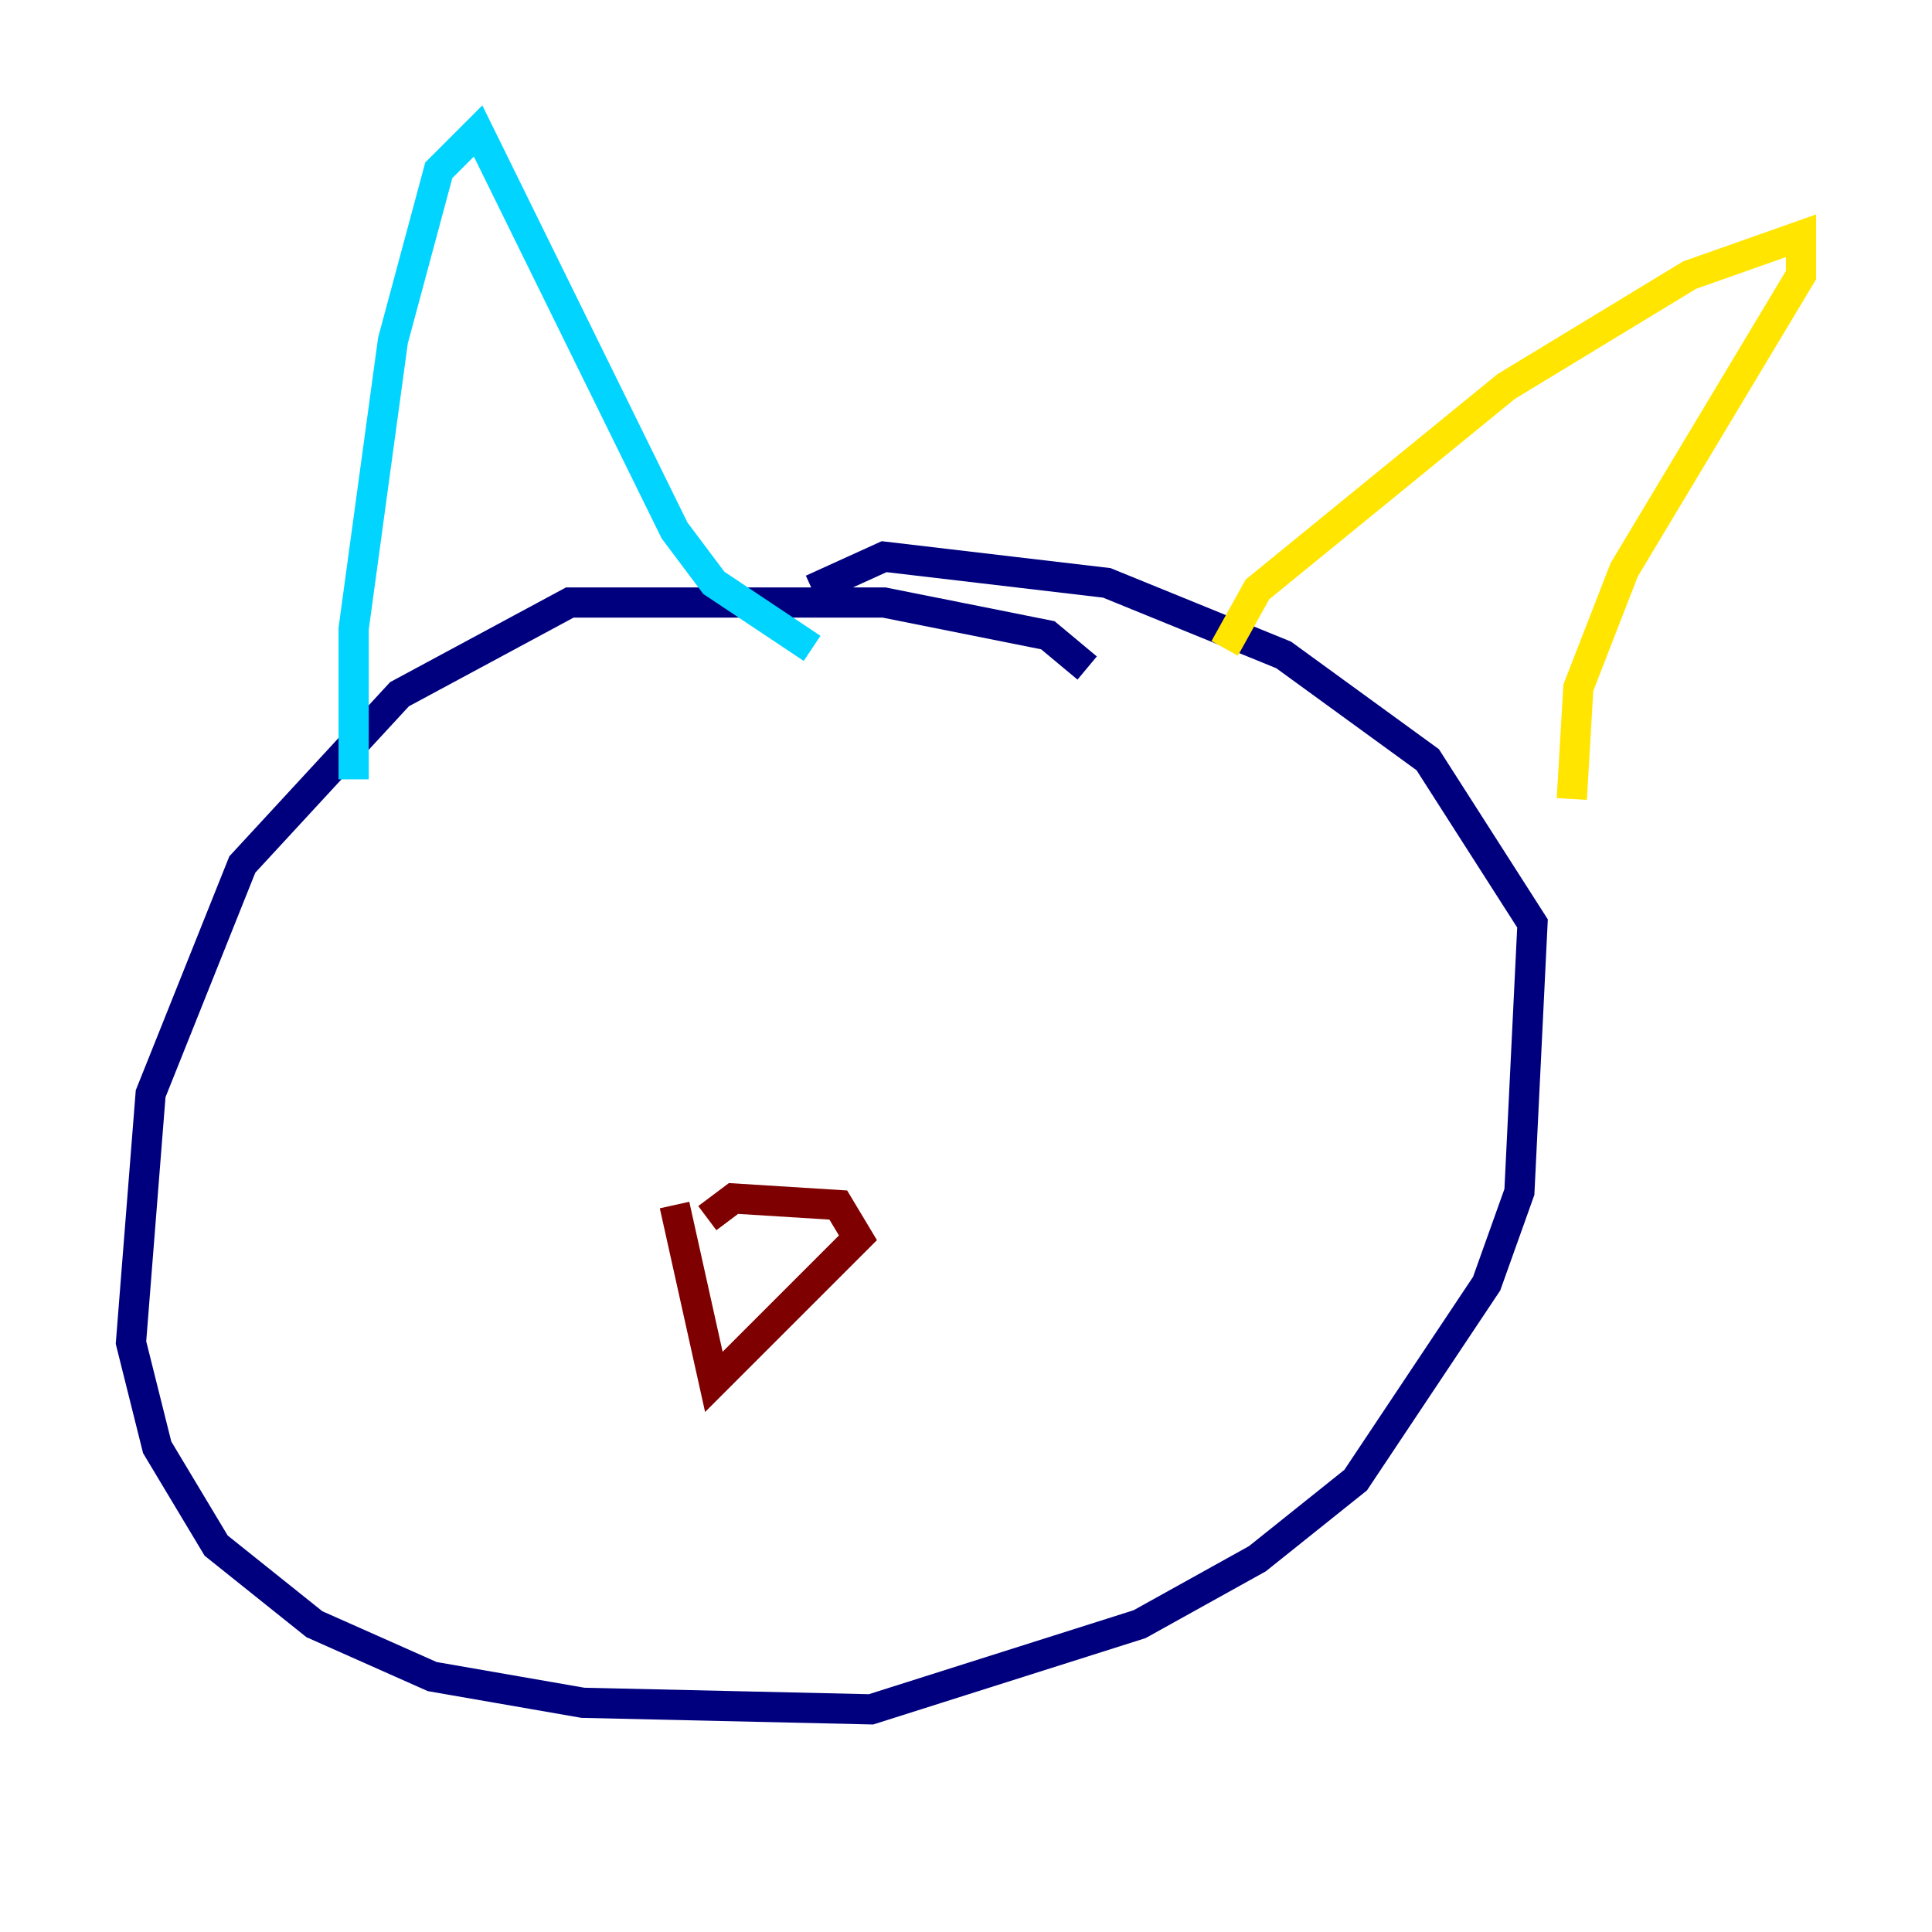 <?xml version="1.0" encoding="utf-8" ?>
<svg baseProfile="tiny" height="128" version="1.2" viewBox="0,0,128,128" width="128" xmlns="http://www.w3.org/2000/svg" xmlns:ev="http://www.w3.org/2001/xml-events" xmlns:xlink="http://www.w3.org/1999/xlink"><defs /><polyline fill="none" points="72.027,44.258 69.424,42.088 58.576,39.919 37.749,39.919 26.468,45.993 16.054,57.275 9.98,72.461 8.678,88.949 10.414,95.891 14.319,102.4 20.827,107.607 28.637,111.078 38.617,112.814 57.709,113.248 75.498,107.607 83.308,103.268 89.817,98.061 98.495,85.044 100.664,78.969 101.532,61.18 94.59,50.332 85.044,43.39 73.329,38.617 58.576,36.881 53.803,39.051" stroke="#00007f" stroke-width="2" /><polyline fill="none" points="23.43,51.634 23.43,41.654 26.034,22.563 29.071,11.281 31.675,8.678 44.691,35.146 47.295,38.617 53.803,42.956" stroke="#00d4ff" stroke-width="2" /><polyline fill="none" points="81.139,42.956 83.308,39.051 99.797,25.6 111.946,18.224 119.322,15.62 119.322,18.224 107.607,37.749 104.57,45.559 104.136,52.936" stroke="#ffe500" stroke-width="2" /><polyline fill="none" points="46.861,80.705 48.597,79.403 55.539,79.837 56.841,82.007 47.295,91.552 44.691,79.837" stroke="#7f0000" stroke-width="2" /></svg>